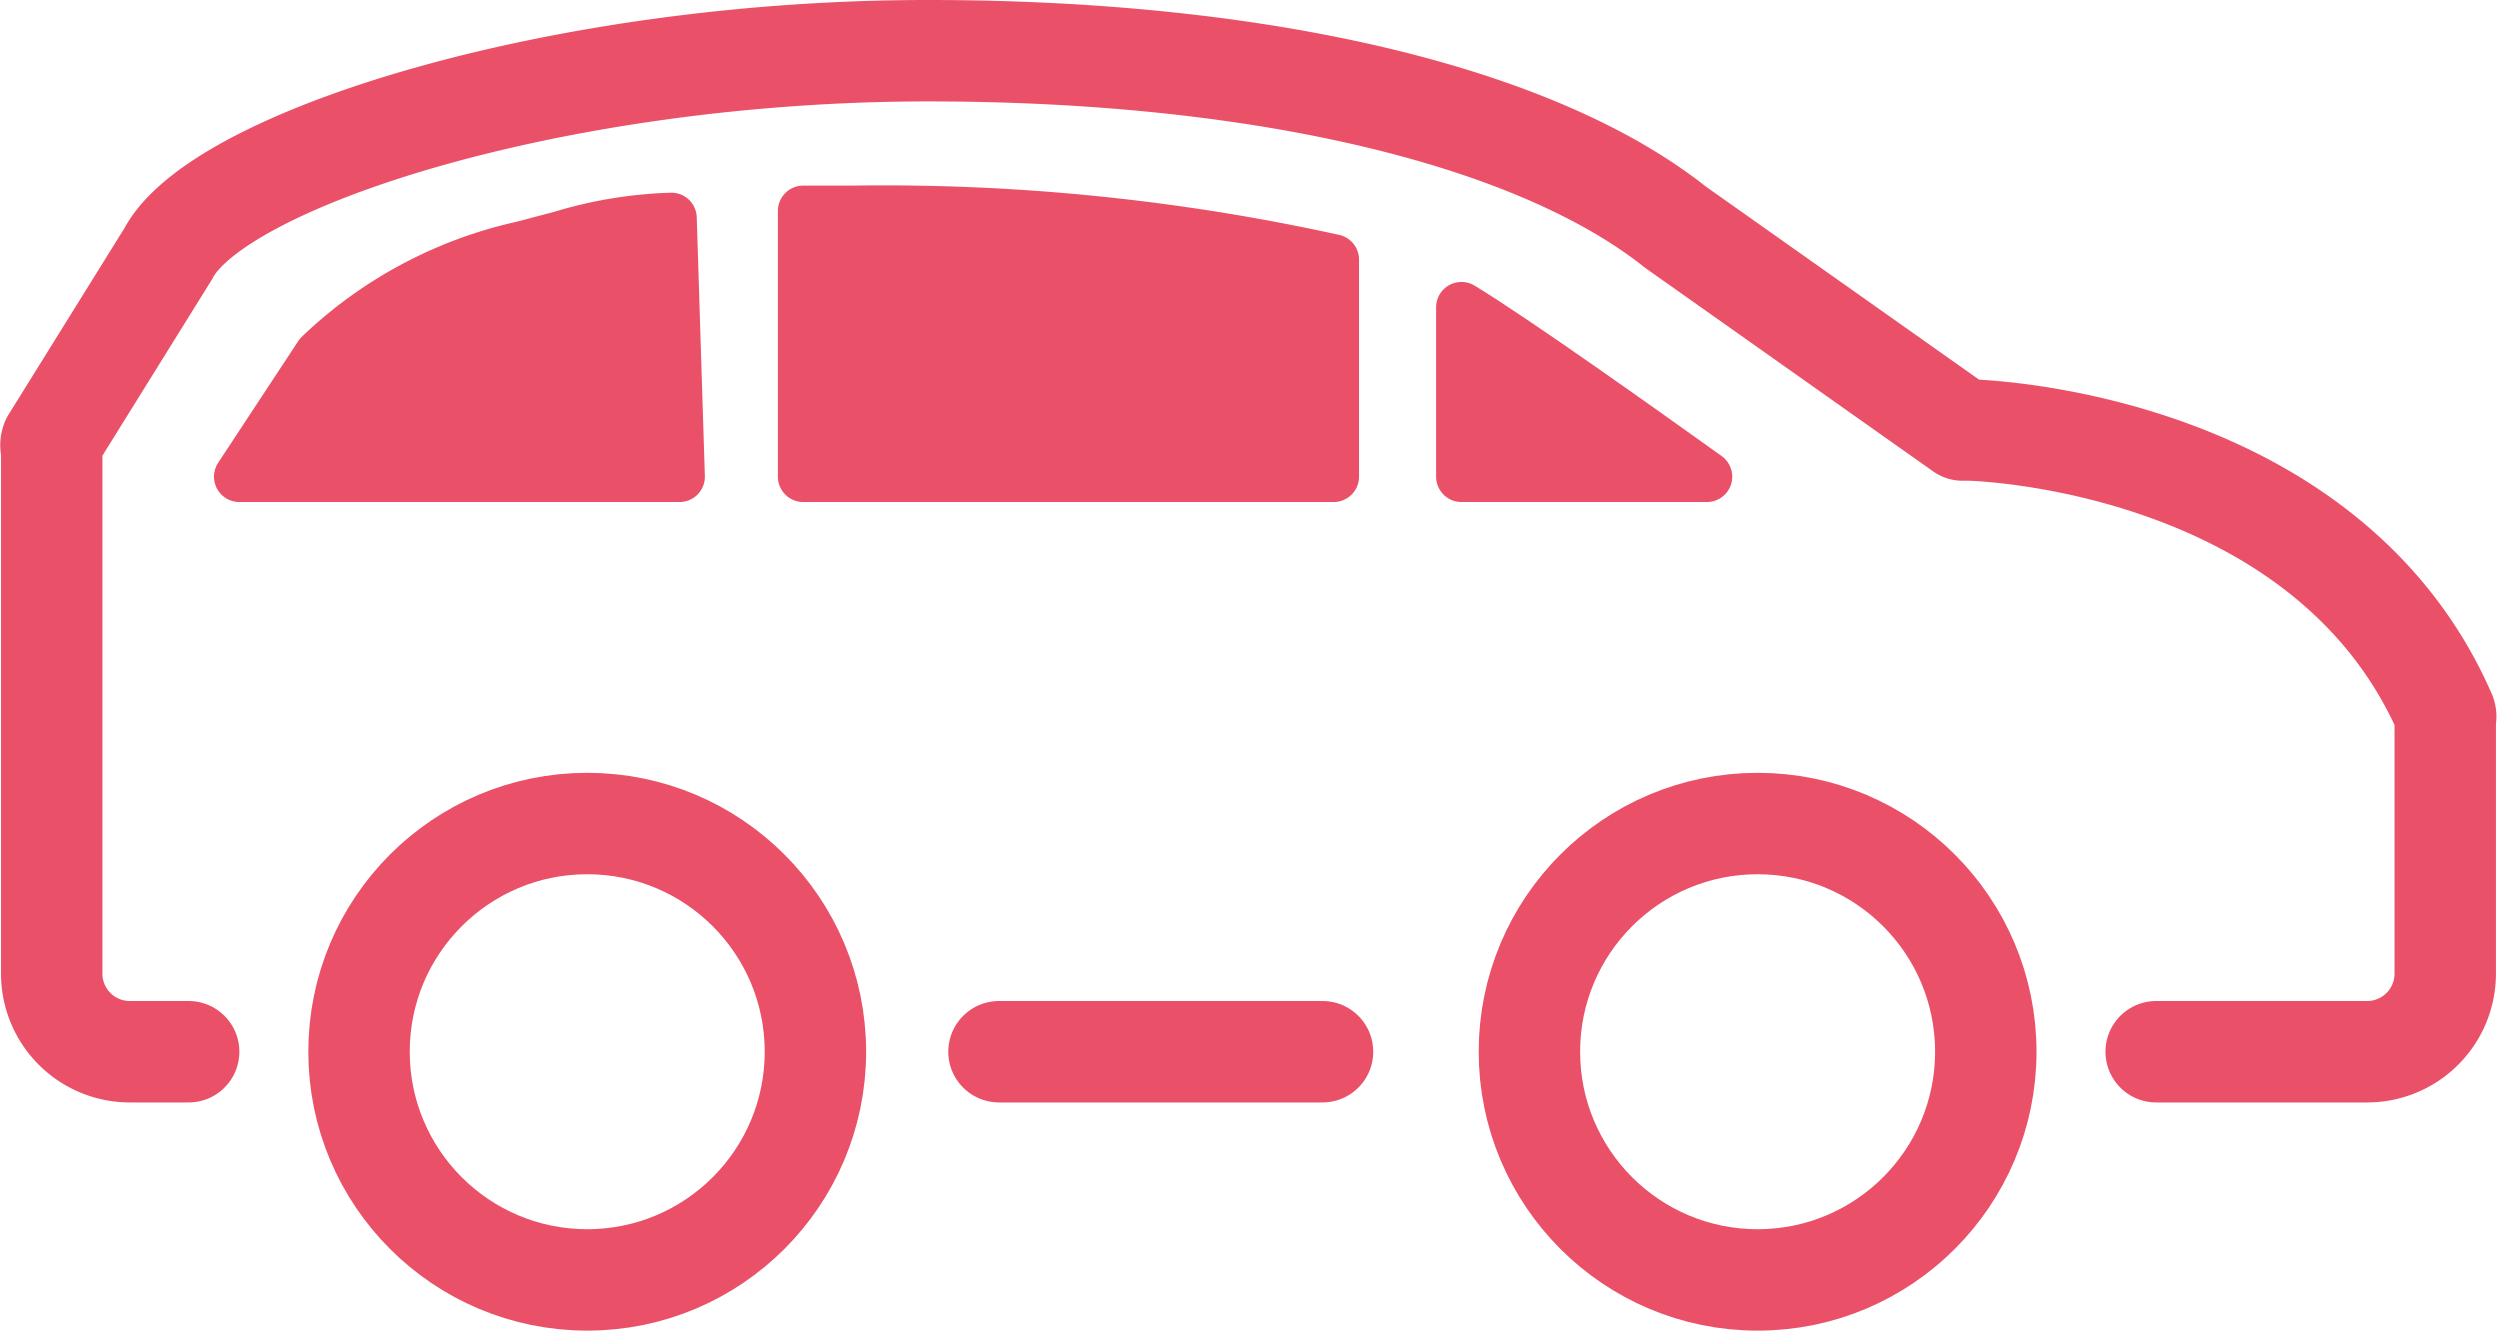<svg id="Layer_1" data-name="Layer 1" xmlns="http://www.w3.org/2000/svg" viewBox="0 0 24.65 13.12"><defs><style>.cls-1{fill:none;}.cls-1,.cls-2{stroke:#ea5168;stroke-linecap:round;stroke-linejoin:round;}.cls-2{fill:#ea5168;stroke-width:0.5px;}</style></defs><title>suv</title><g id="Icon"><path class="cls-1" d="M22,10.67h2.09a0.77,0.77,0,0,0,.76-0.77V7.39a0.07,0.07,0,0,0,0-.05c-1.21-2.77-4.79-2.8-4.68-2.8H20.09l-2.83-2C15.89,1.45,13.21.8,9.89,0.8c-3.65,0-7,1.07-7.49,2L1.25,4.65a0.11,0.11,0,0,0,0,.08V9.9a0.77,0.77,0,0,0,.76.77H2.6" transform="translate(-0.74 -0.3)"/><line class="cls-1" x1="9.85" y1="10.37" x2="13.04" y2="10.37"/><path class="cls-2" d="M7.44,5H3.1L3.89,3.8a4.21,4.21,0,0,1,2-1.07l0.38-.1a4.16,4.16,0,0,1,1.09-.18Z" transform="translate(-0.74 -0.3)"/><path class="cls-2" d="M13.89,5H8.66V2.38H9.15a20.66,20.66,0,0,1,4.74.48V5Z" transform="translate(-0.74 -0.3)"/><path class="cls-2" d="M17.57,5H15.15V3.33C15.66,3.64,16.83,4.47,17.57,5Z" transform="translate(-0.74 -0.3)"/><circle class="cls-1" cx="5.79" cy="10.37" r="2.25"/><circle class="cls-1" cx="17.33" cy="10.37" r="2.25"/></g></svg>